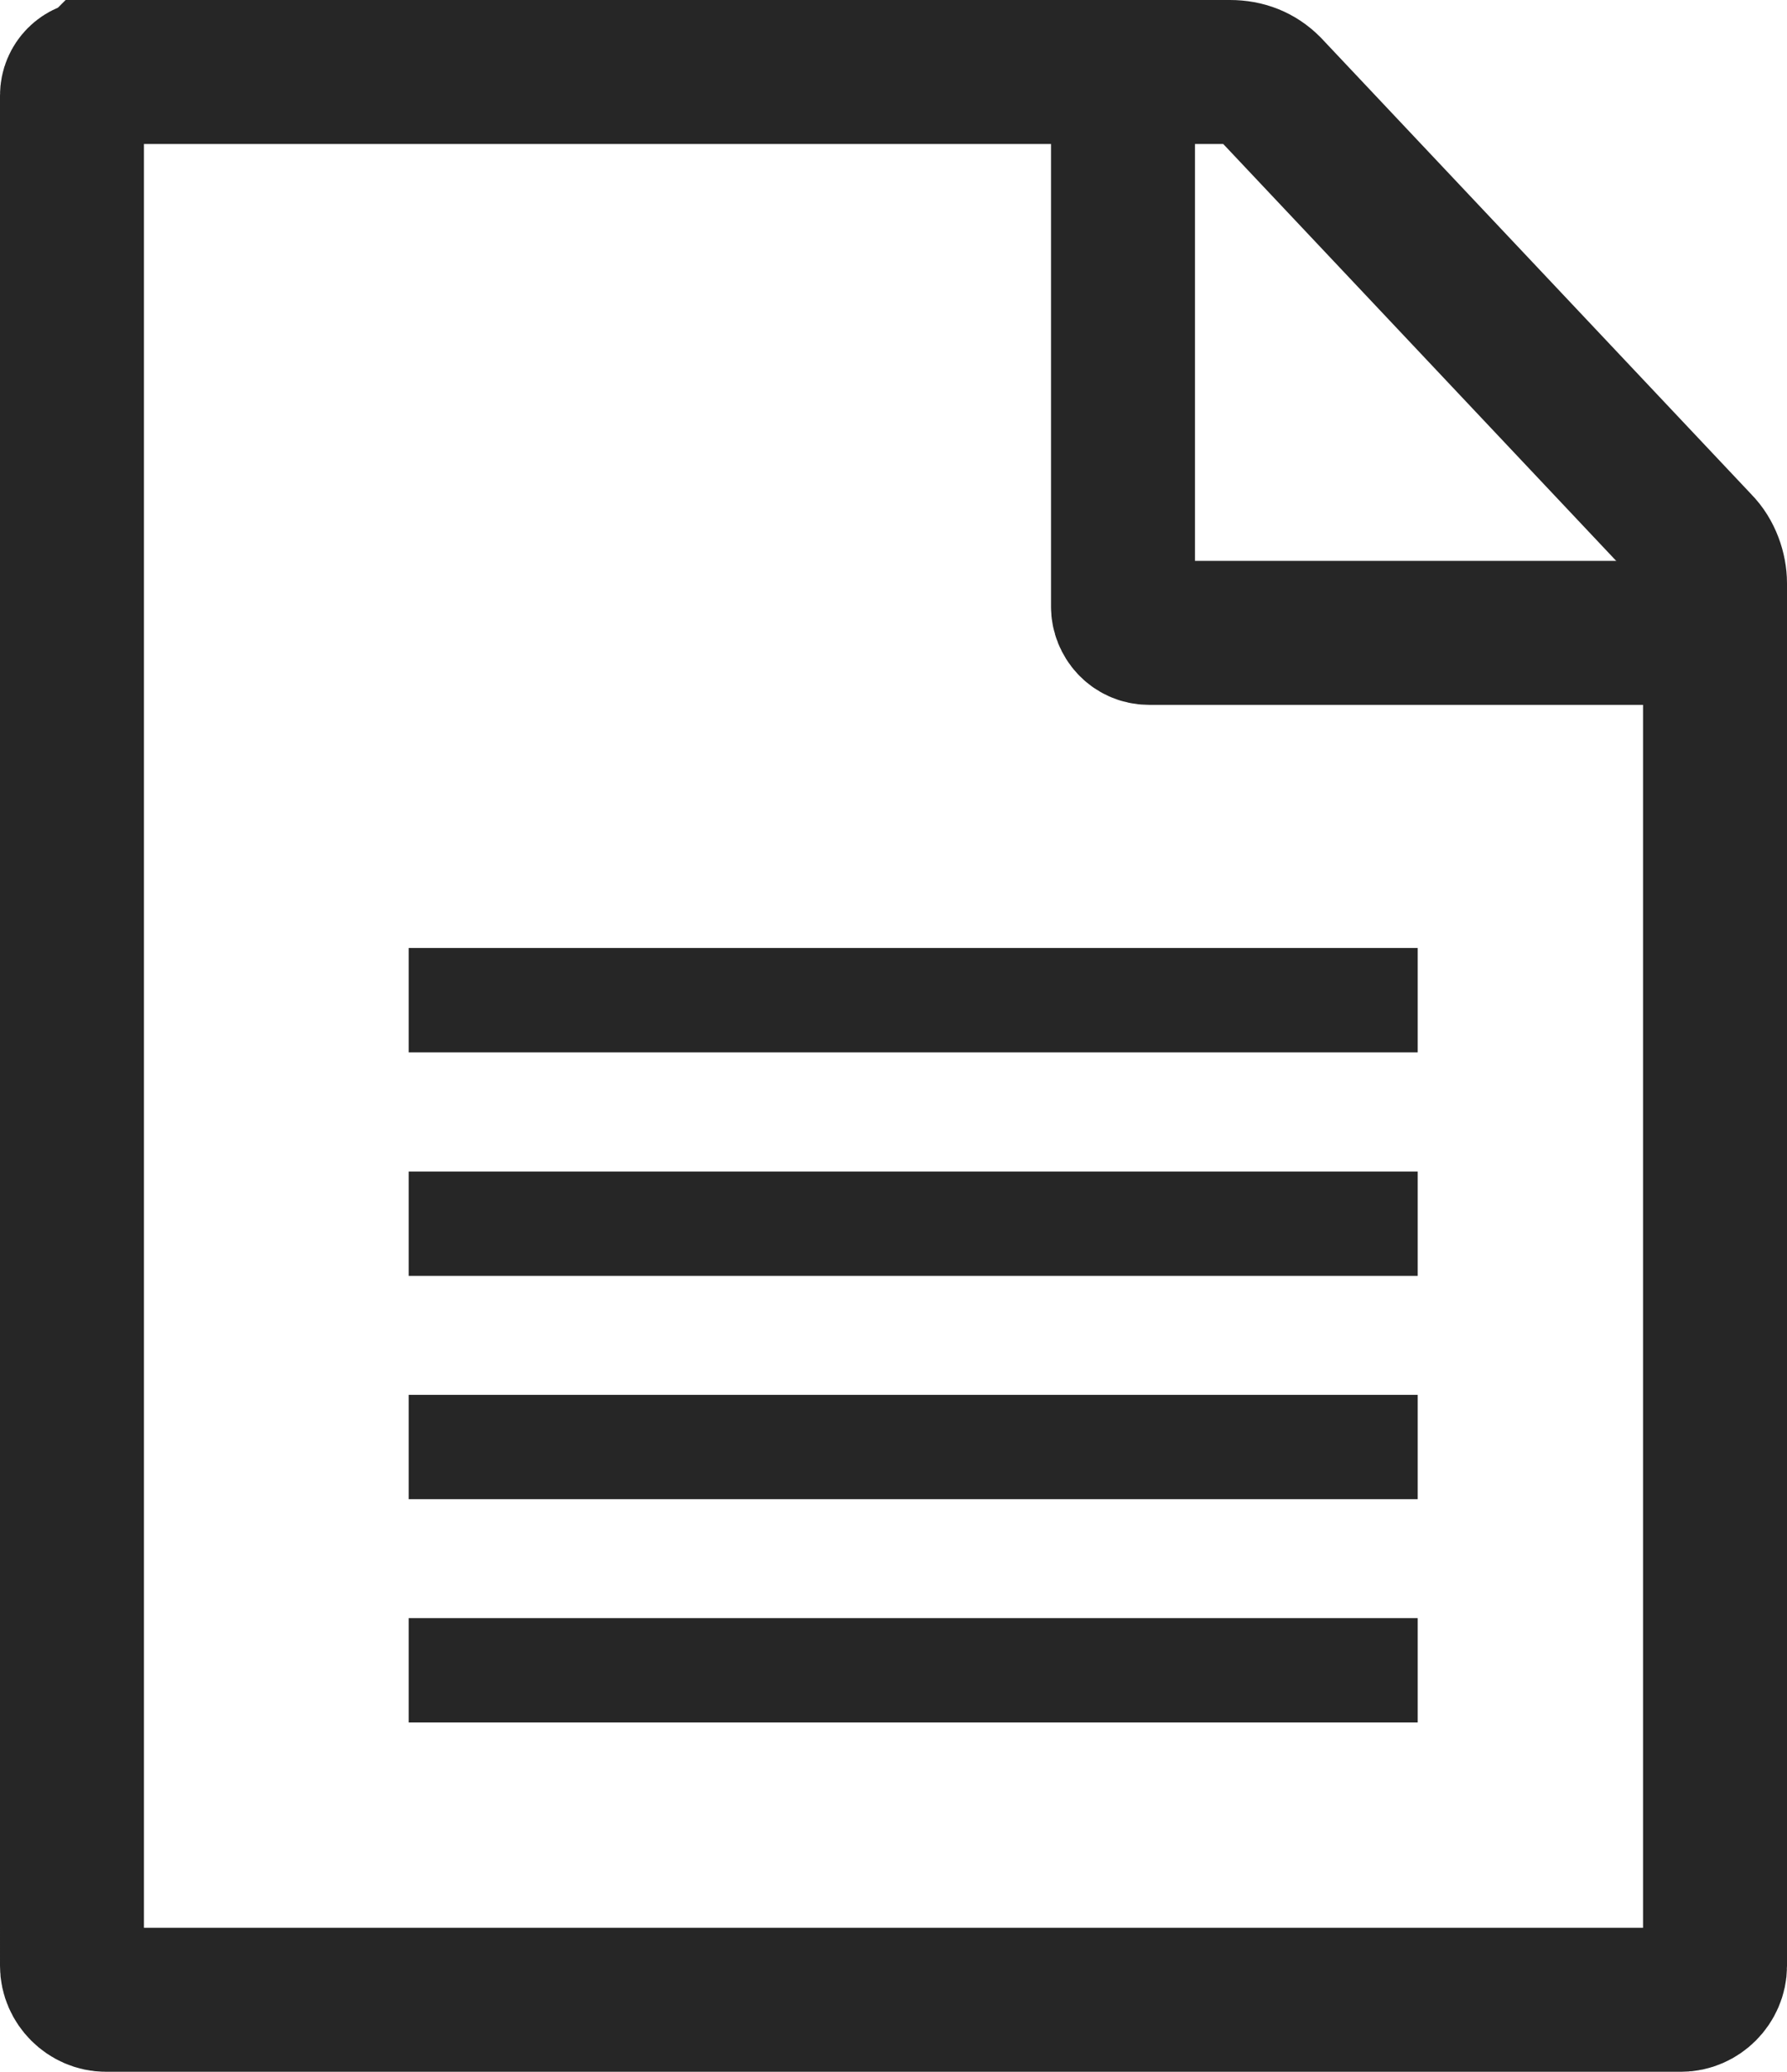<?xml version="1.0" encoding="UTF-8"?><svg id="Layer_2" xmlns="http://www.w3.org/2000/svg" viewBox="0 0 68.52 79.42"><defs><style>.cls-1{stroke-width:4px;}.cls-1,.cls-2{fill:none;stroke:#262626;stroke-miterlimit:10;}.cls-2{stroke-width:5.52px;}</style></defs><g id="Layer_1-2"><path class="cls-2" d="M3.66,2.76H47.16c.6,0,1.1,.2,1.5,.6l16.5,17.5c.4,.4,.6,1,.6,1.5v53c0,.7-.6,1.3-1.3,1.3H4.06c-.7,0-1.3-.6-1.3-1.3V3.66c0-.5,.4-.9,.9-.9Z"/><path class="cls-2" d="M43.06,2.76V23.26c0,.5,.4,1,1,1h21.6"/><line class="cls-1" x1="15.67" y1="38.34" x2="54.36" y2="38.34"/><line class="cls-1" x1="15.67" y1="46.91" x2="54.36" y2="46.91"/><line class="cls-1" x1="15.67" y1="55.47" x2="54.36" y2="55.47"/><line class="cls-1" x1="15.67" y1="64.03" x2="54.36" y2="64.03"/></g></svg>